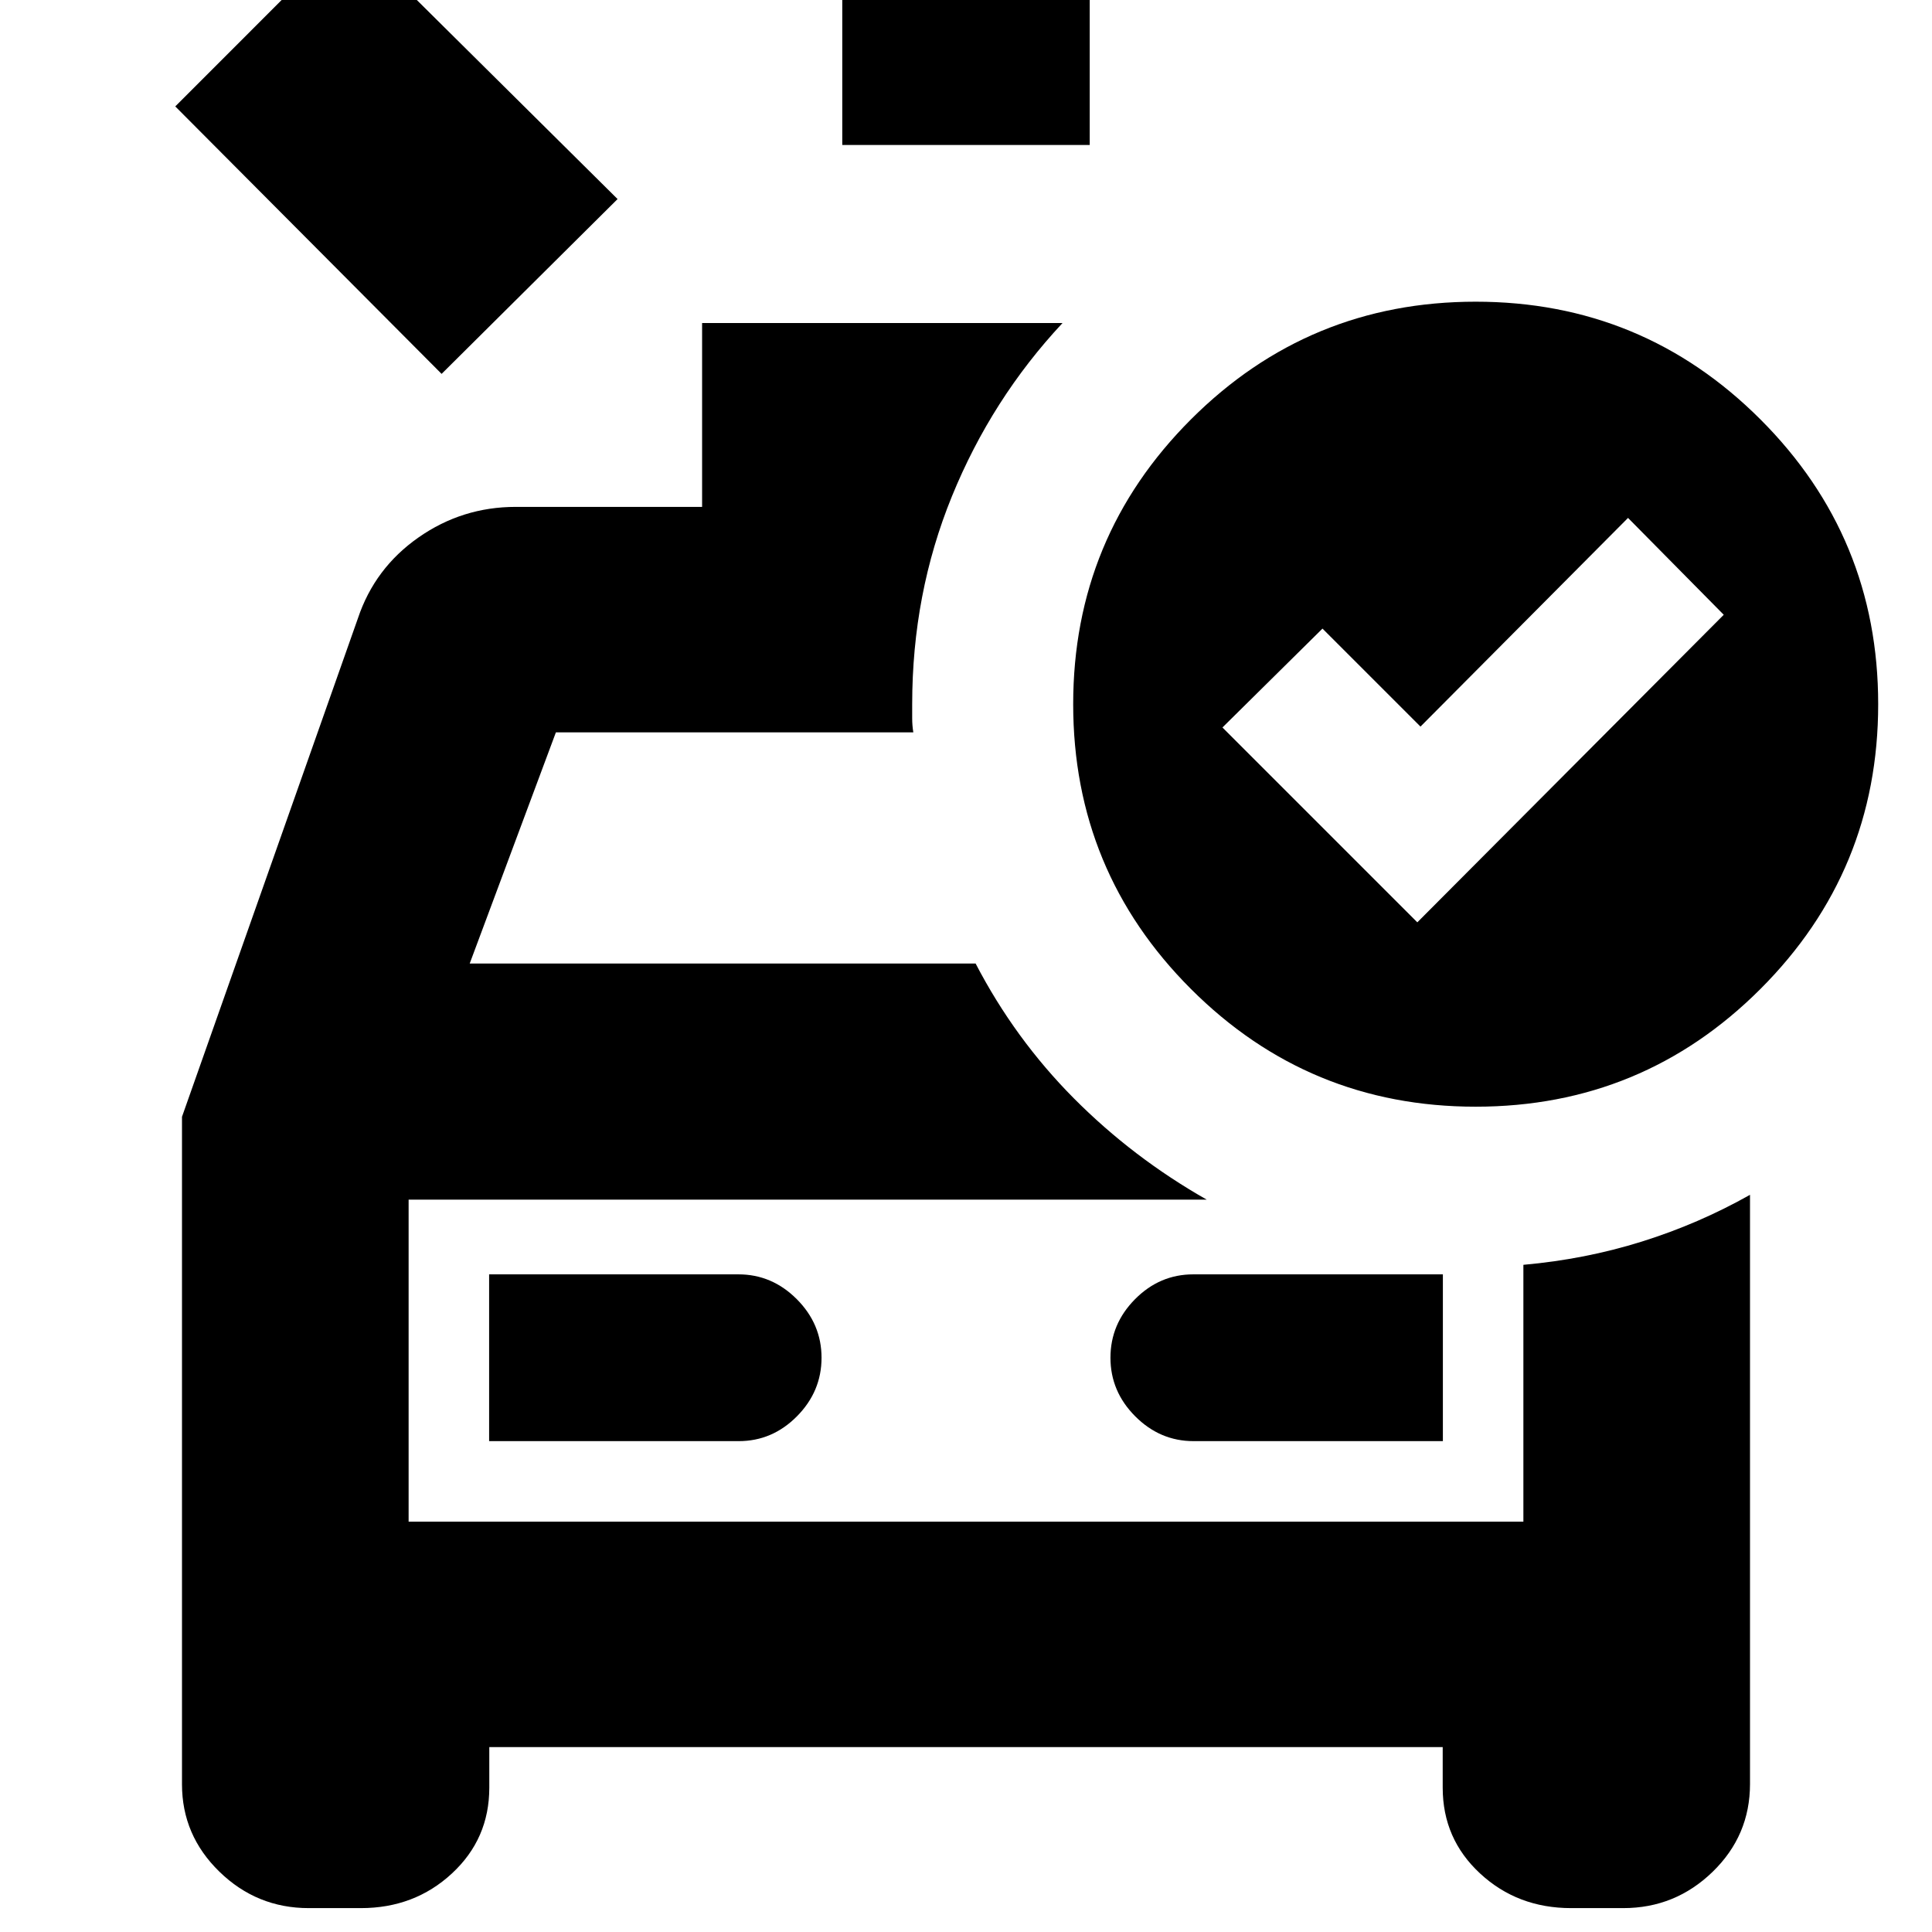 <svg xmlns="http://www.w3.org/2000/svg" height="24" viewBox="0 -960 960 960" width="24"><path d="M418.52-887.96v-180.35h122.96v180.35H418.52ZM219.43-774.22 87.09-907.13l86.3-86.31 133.48 132.35-87.44 86.87ZM153.41-11.87q-25.8 0-44.39-18.1-18.59-18.09-18.59-43.42v-331.68l87.44-247.76q8.34-24.88 30.05-40.09 21.72-15.21 48.34-15.21h92.61v-91.35h179.09q-35.22 37.7-54.96 86.11-19.74 48.42-19.74 103.28v7q0 3.61.57 7H276.22l-42.83 114.87h251.39q19.44 37.39 48.78 66.94 29.35 29.54 66.05 50.37H203.04v160h553.92v-127.61q30.69-2.72 58.89-11.56 28.19-8.83 53.72-23.22v292.75q0 25.64-18.59 43.66-18.59 18.02-44.39 18.02h-25.9q-26.65 0-45.23-17.2-18.59-17.2-18.59-42.63v-20.17H243.13v20.17q0 25.43-18.59 42.63-18.58 17.2-45.23 17.2h-25.9Zm89.63-232.04h124.02q16.72 0 28.94-12.34 12.22-12.34 12.22-29.1t-12.3-29.1q-12.3-12.33-29-12.33H243.04v82.87Zm473.92 0v-82.87H592.94q-16.72 0-28.94 12.33-12.22 12.34-12.22 29.1t12.3 29.1q12.3 12.34 29 12.34h123.88Zm-513.92-120v160-160ZM704.26-501.7l152.26-152.82-47.56-48.13-103.13 103.69-48.7-48.69-49.7 49.13 96.83 96.82Zm29-308.39q83 0 141.5 58.5t58.5 141.5q0 83-58.5 141.5t-141.5 58.5q-83 0-141.5-58.5t-58.5-141.5q0-83 58.5-141.5t141.5-58.5Z"/></svg>
